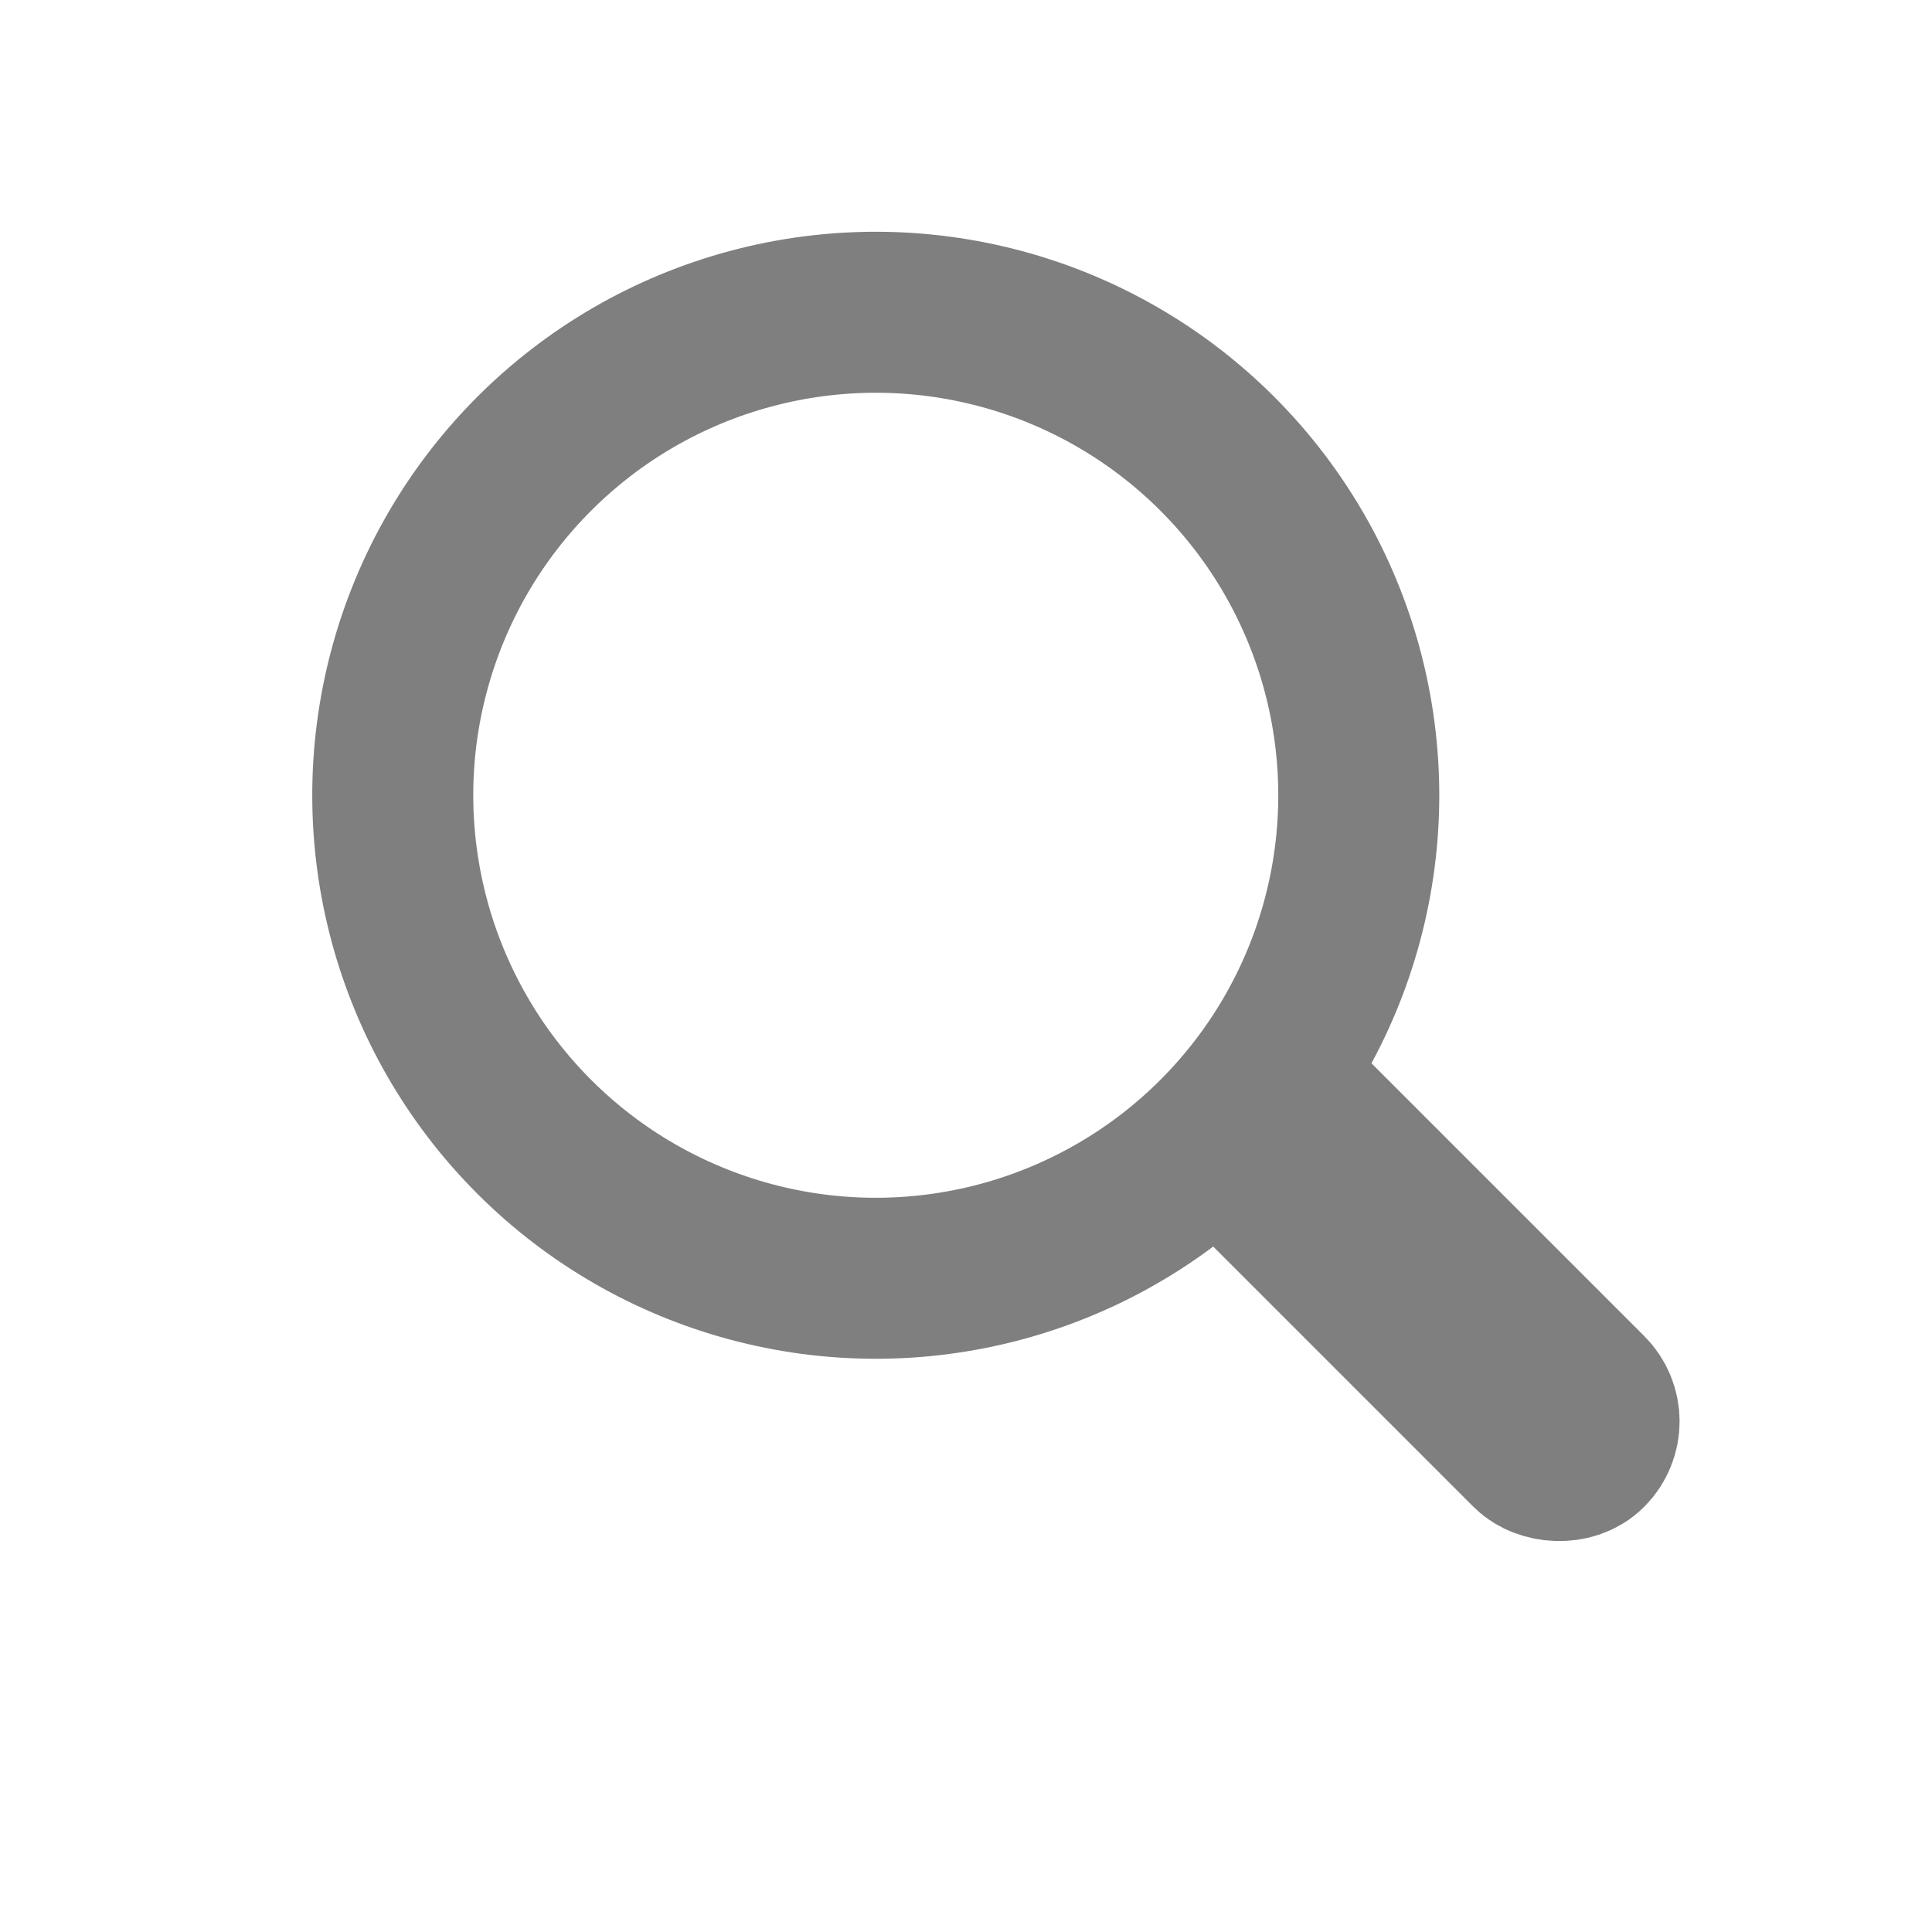 <?xml version="1.0" encoding="UTF-8"?>
<svg width="24px" height="24px" viewBox="0 0 24 24" version="1.1" xmlns="http://www.w3.org/2000/svg" xmlns:xlink="http://www.w3.org/1999/xlink">
    <!-- Generator: Sketch 51 (57462) - http://www.bohemiancoding.com/sketch -->
    <title>search</title>
    <desc>Created with Sketch.</desc>
    <defs></defs>
    <g id="Company-final" stroke="none" stroke-width="1" fill="none" fill-rule="evenodd">
        <g id="search" transform="translate(2, 1)" stroke="#7F7F7F" stroke-width="2">
            <g id="Group" transform="translate(11.354, 11.354) rotate(-45) translate(-11.354, -11.354) translate(5.354, 1.854)">
                <g id="Group-13">
                    <circle id="Oval" cx="6" cy="6" r="6"></circle>
                    <rect id="Rectangle" x="6" y="12" width="1" height="6" rx="0.5"></rect>
                </g>
            </g>
        </g>
    </g>
</svg>
